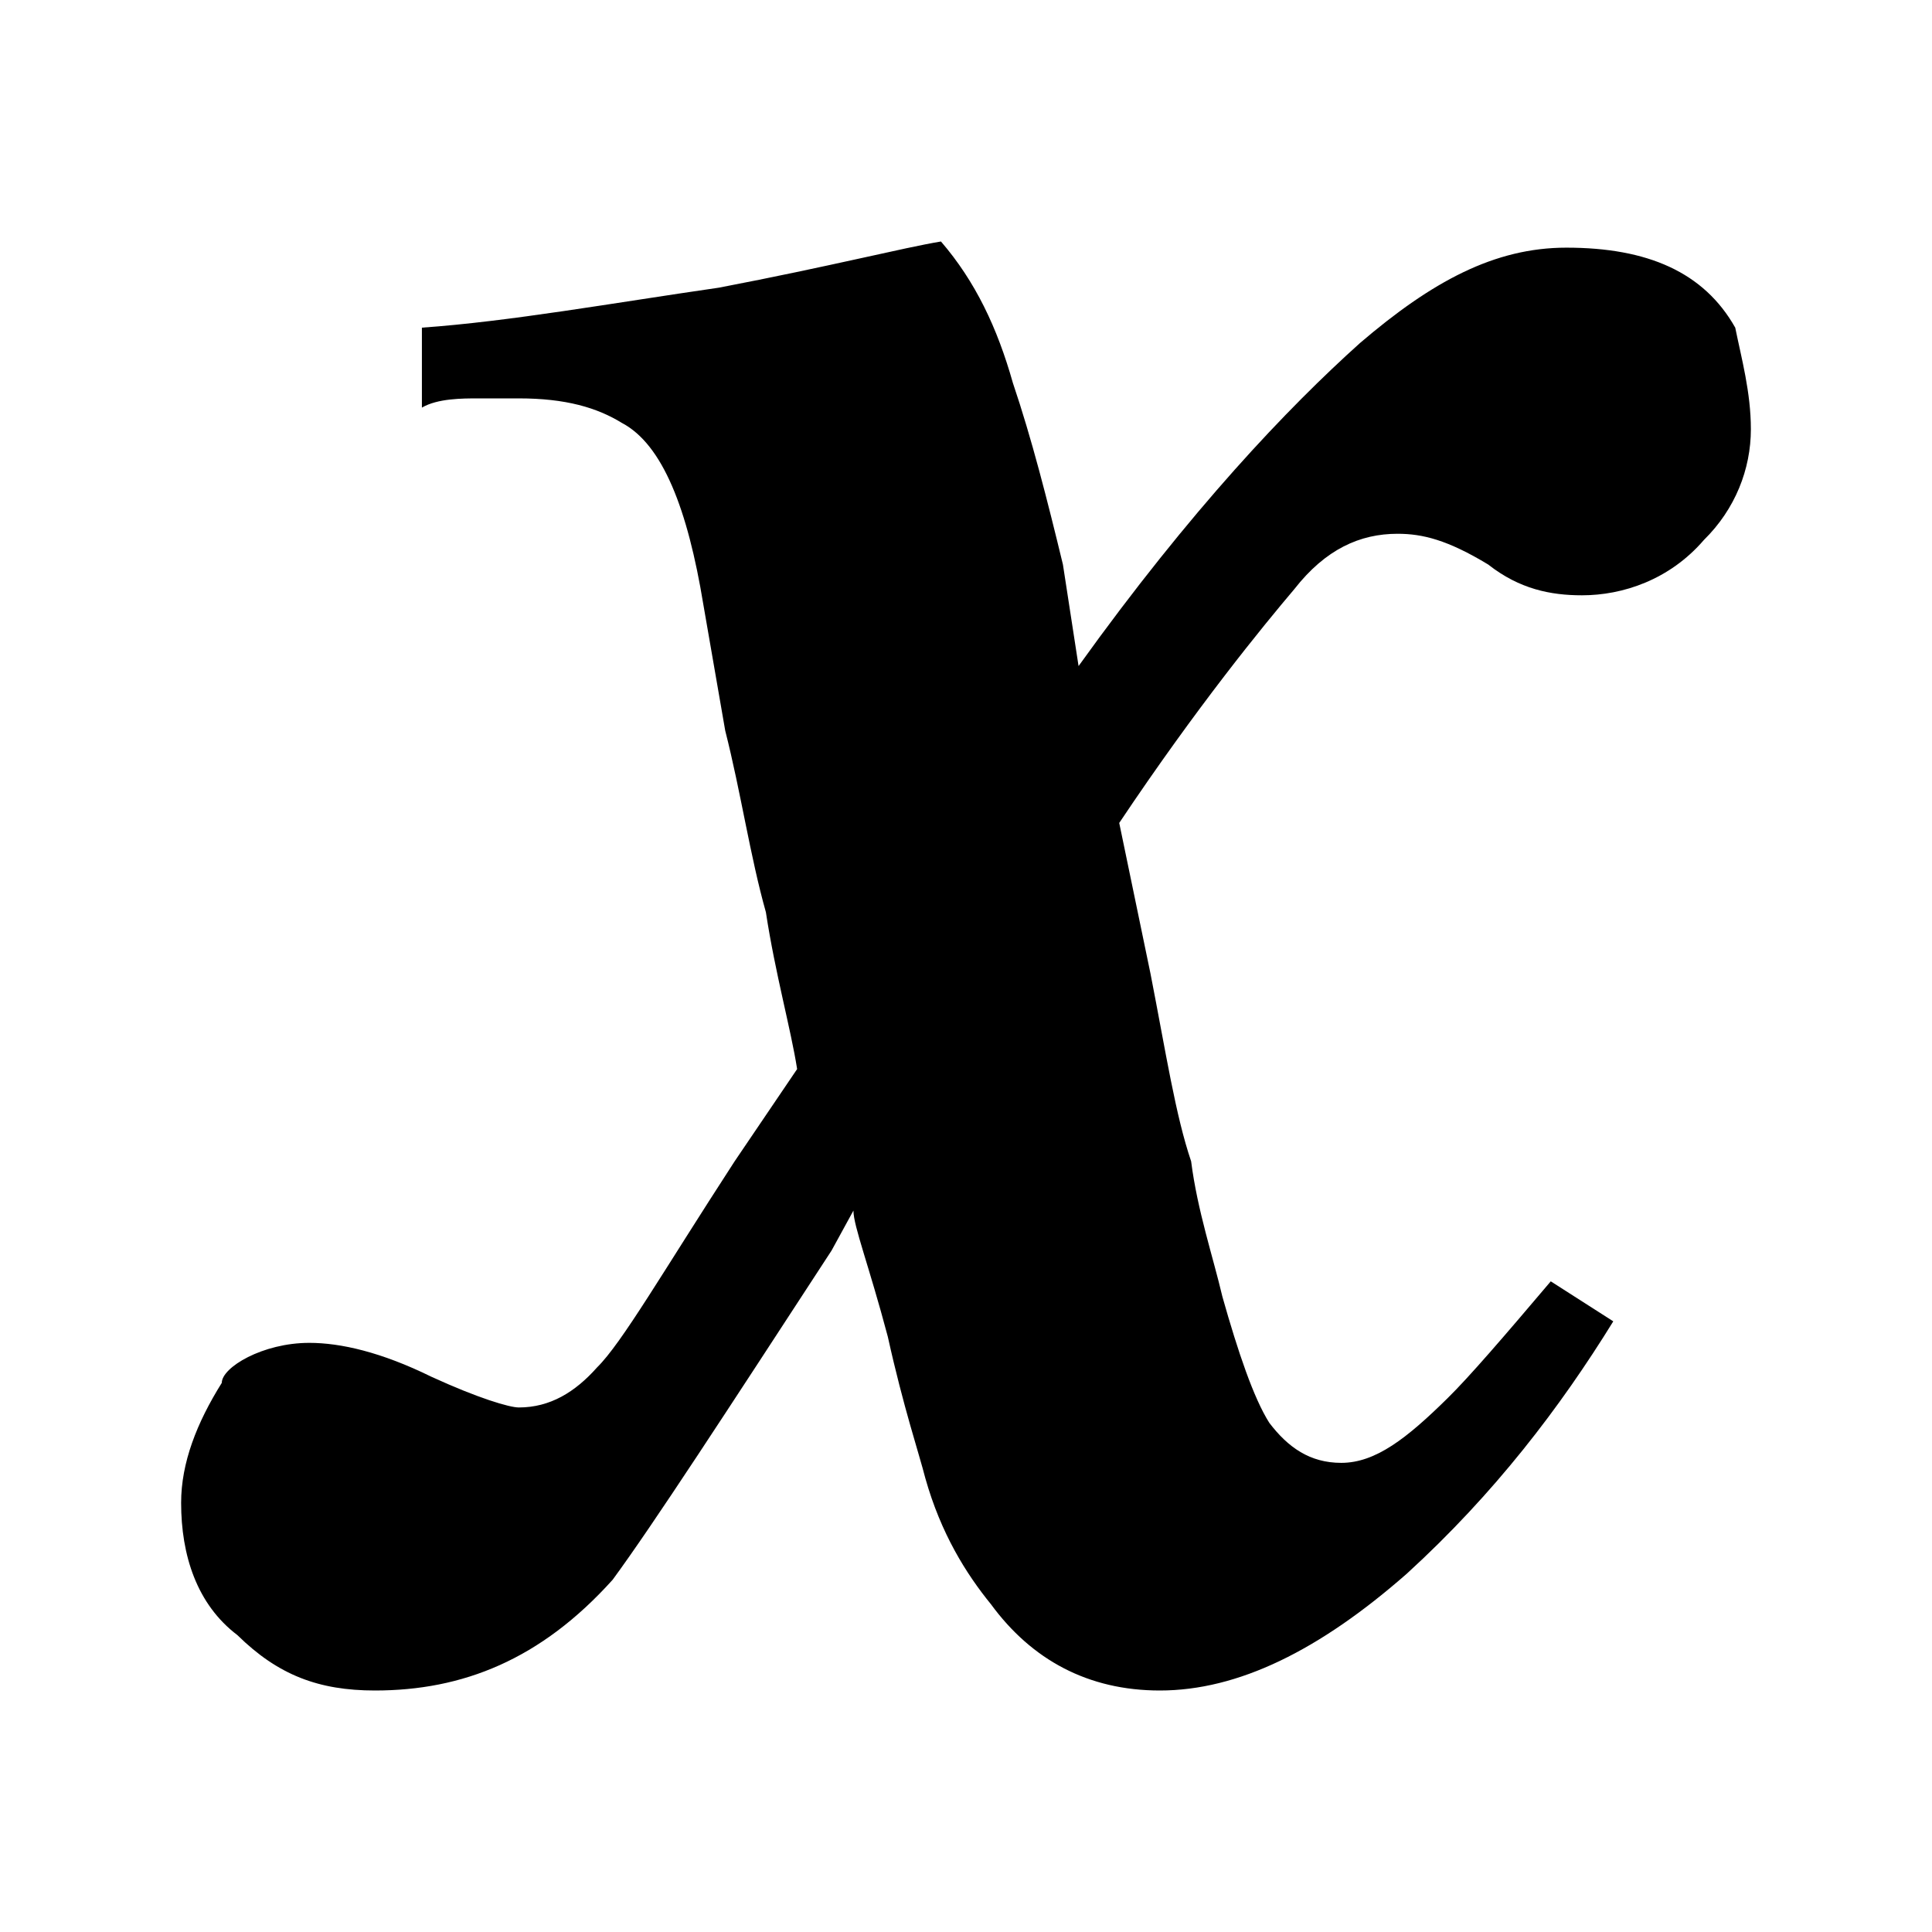 <?xml version="1.0" encoding="UTF-8"?>
<svg width="64px" height="64px" viewBox="0 0 64 64" version="1.1" xmlns="http://www.w3.org/2000/svg" xmlns:xlink="http://www.w3.org/1999/xlink">
    <!-- Generator: Sketch 52.6 (67491) - http://www.bohemiancoding.com/sketch -->
    <title>variable-x</title>
    <desc>Created with Sketch.</desc>
    <g id="variable-x" stroke="none" stroke-width="1" fill="none" fill-rule="evenodd">
        <g id="icon-variable-x" transform="translate(6, 8)" fill="#000000">
            <path d="M29.729,14.064 C33.458,8.866 36.669,5.503 39.052,3.363 C41.434,1.325 43.506,0.204 45.888,0.204 C48.582,0.204 50.446,1.019 51.482,2.854 C51.689,3.873 52,4.994 52,6.217 C52,7.541 51.482,8.866 50.446,9.885 C49.307,11.21 47.753,11.72 46.406,11.72 C45.371,11.72 44.335,11.516 43.299,10.701 C41.952,9.885 41.124,9.682 40.295,9.682 C39.052,9.682 37.912,10.191 36.876,11.516 C35.841,12.739 33.665,15.389 31.076,19.261 L32.112,24.255 C32.629,26.904 32.94,28.943 33.458,30.471 C33.665,32.102 34.183,33.631 34.494,34.955 C35.012,36.79 35.53,38.318 36.048,39.134 C36.669,39.949 37.394,40.459 38.43,40.459 C39.57,40.459 40.606,39.643 41.952,38.318 C42.677,37.605 43.817,36.28 45.371,34.446 L47.442,35.771 C45.681,38.624 43.506,41.478 40.606,44.127 C37.705,46.675 35.012,48 32.422,48 C30.04,48 28.175,46.981 26.829,45.146 C26,44.127 25.171,42.803 24.653,40.968 C24.446,40.153 23.928,38.624 23.41,36.28 C22.789,33.936 22.271,32.611 22.271,32.102 L21.546,33.427 C18.024,38.828 15.641,42.497 14.295,44.331 C11.912,46.981 9.323,48 6.422,48 C4.558,48 3.211,47.49 1.865,46.166 C0.518,45.146 0,43.516 0,41.783 C0,40.459 0.518,39.134 1.347,37.809 C1.347,37.299 2.693,36.484 4.247,36.484 C5.283,36.484 6.629,36.79 8.287,37.605 C9.841,38.318 10.876,38.624 11.187,38.624 C12.223,38.624 13.052,38.115 13.777,37.299 C14.606,36.484 15.952,34.14 18.335,30.471 L20.406,27.414 C20.199,26.089 19.681,24.255 19.371,22.217 C18.853,20.382 18.542,18.242 18.024,16.204 L17.299,12.025 C16.781,8.866 15.952,6.726 14.606,6.013 C13.777,5.503 12.741,5.197 11.187,5.197 C10.876,5.197 10.669,5.197 9.841,5.197 C9.323,5.197 8.494,5.197 7.976,5.503 L7.976,2.854 C10.876,2.65 14.295,2.038 17.817,1.529 C21.546,0.815 23.928,0.204 25.171,0 C26.311,1.325 27.036,2.854 27.554,4.688 C28.175,6.522 28.693,8.561 29.211,10.701 L29.729,14.064 Z" id="Path"></path>
        </g>
    </g>
</svg>